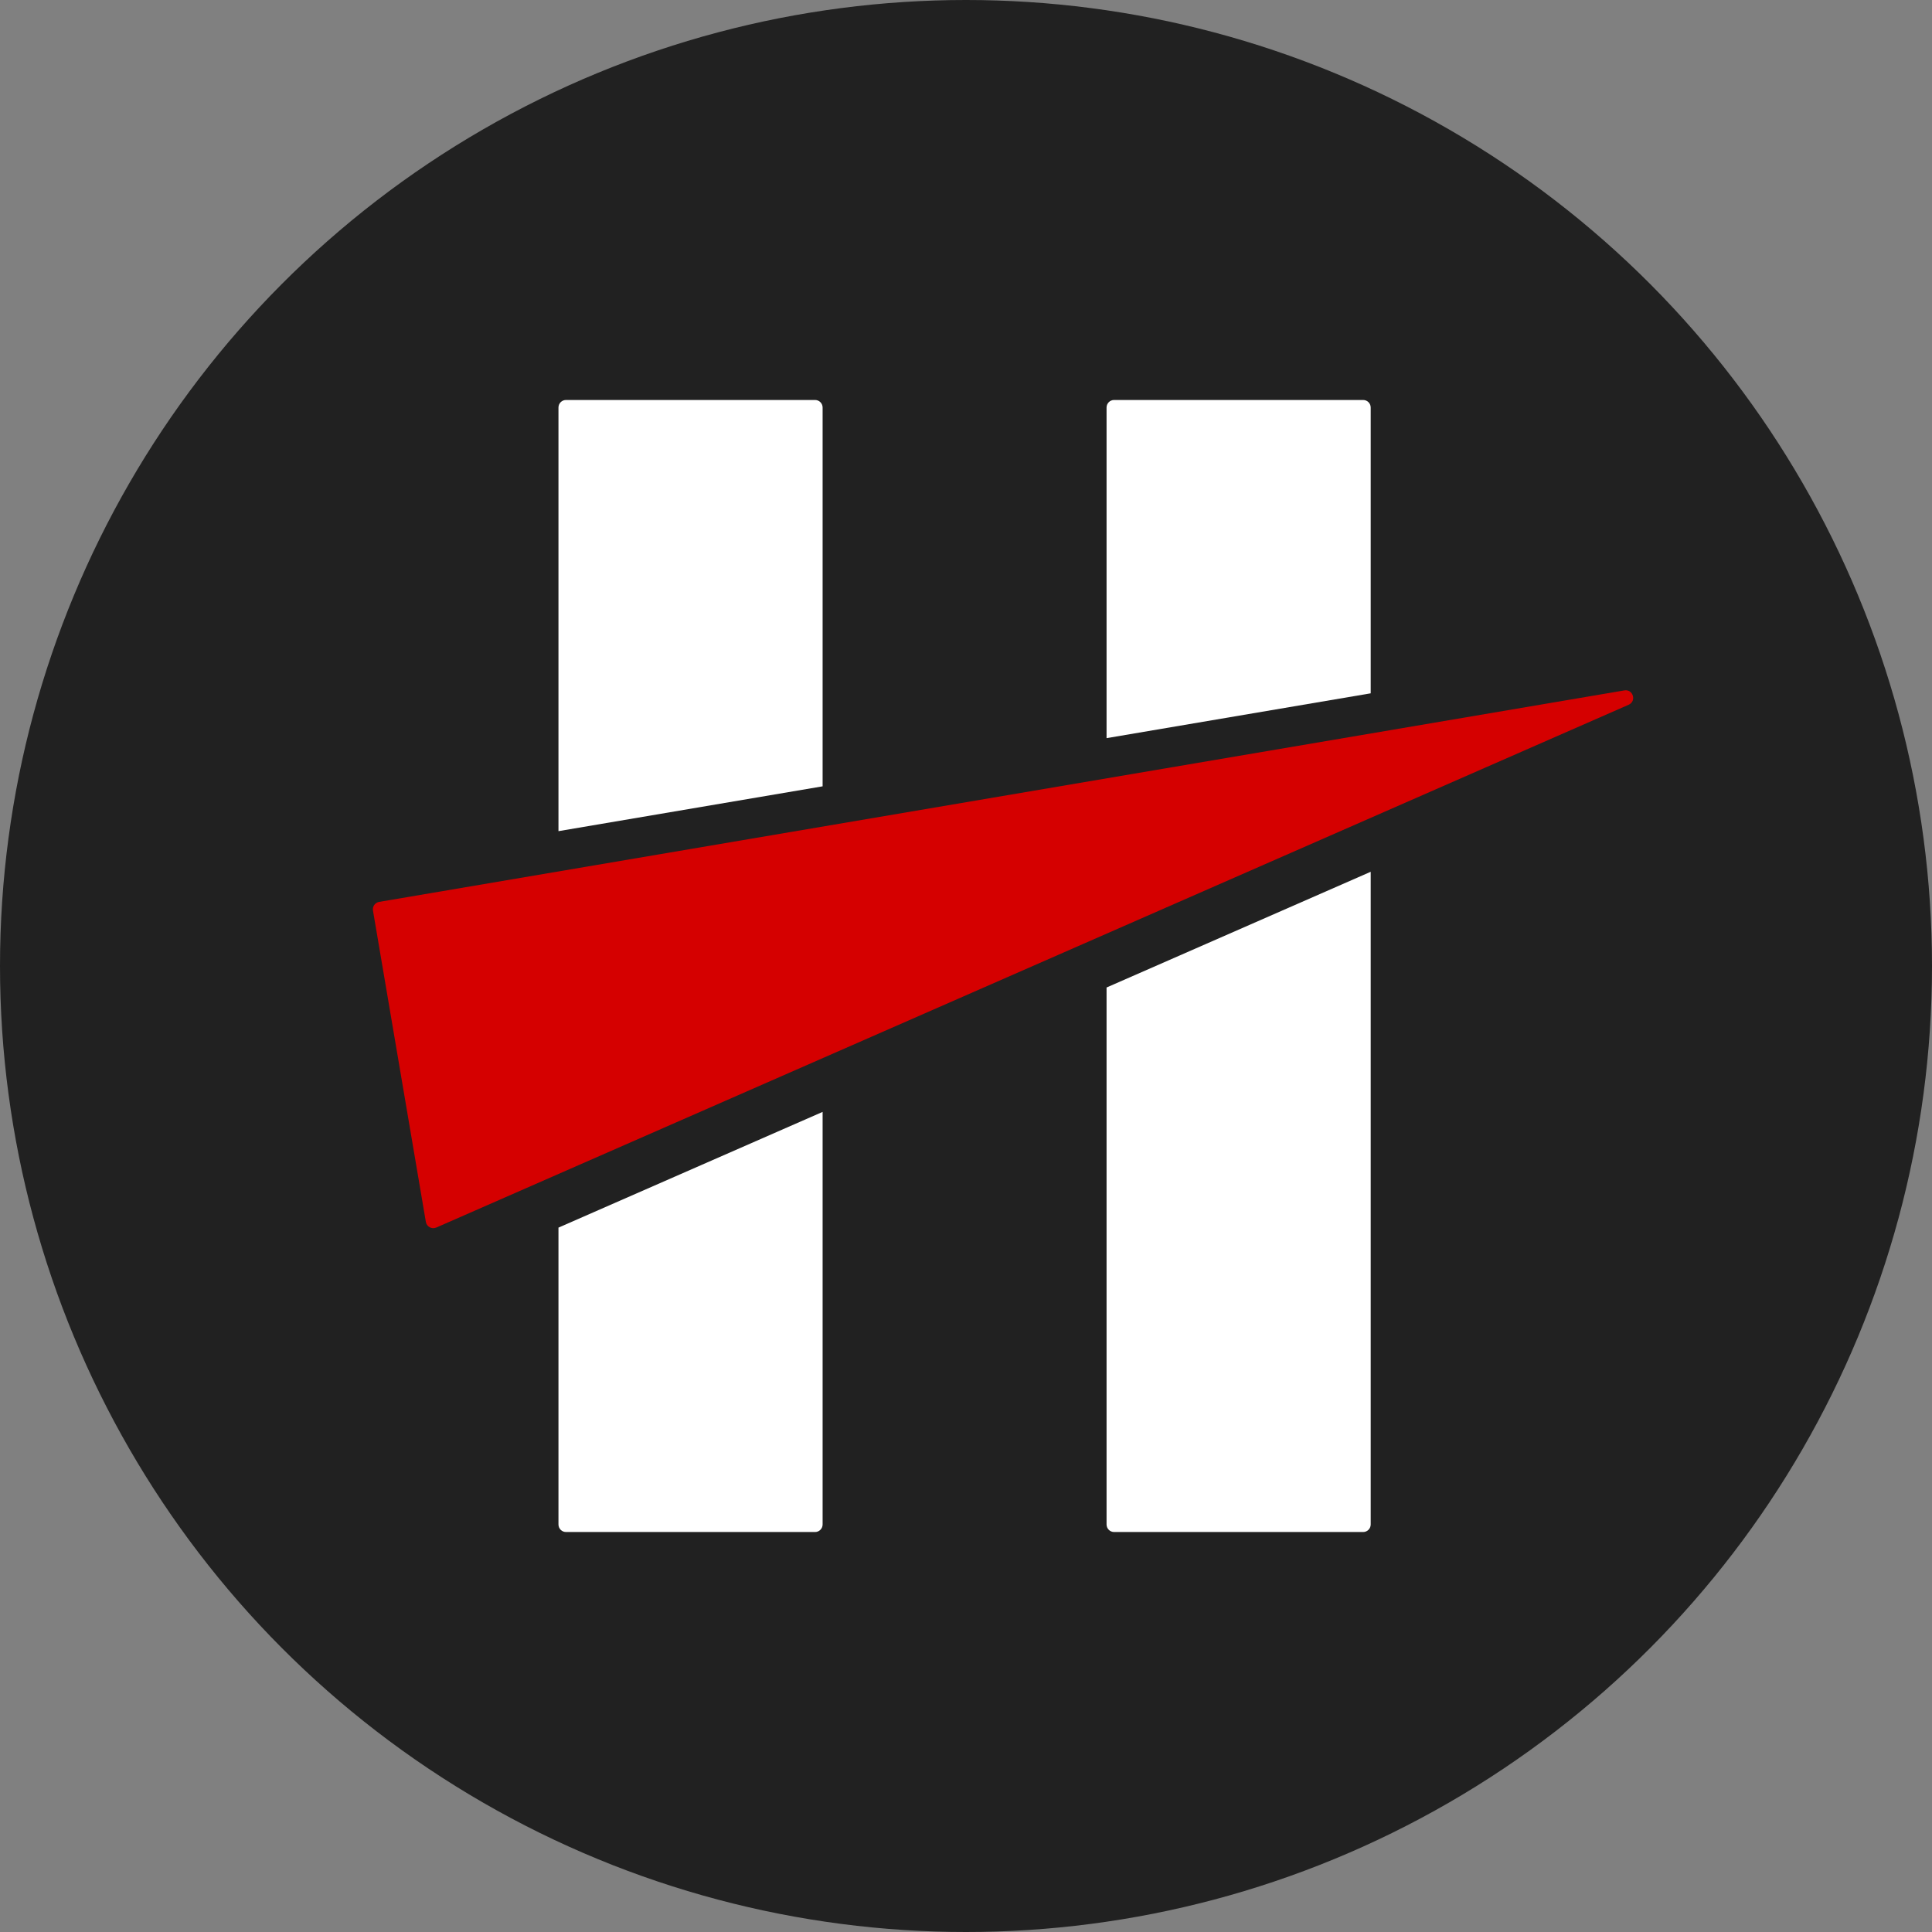 <svg width="512" height="512" viewBox="0 0 512 512" fill="none" xmlns="http://www.w3.org/2000/svg">
<rect x="0" y="0" width="512" height="512" fill="#808080" stroke="none"/>
<circle cx="256" cy="256" r="256" fill="#212121"/>
<path fill-rule="evenodd" clip-rule="evenodd" d="M150 106C148.895 106 148 106.895 148 108V220.264L218 208.385V108C218 106.895 217.105 106 216 106H150ZM218 294.665L148 325.33V404C148 405.105 148.895 406 150 406H216C217.105 406 218 405.105 218 404V294.665ZM293.25 261.699L363.25 231.033V404C363.25 405.105 362.354 406 361.25 406H295.25C294.145 406 293.25 405.105 293.25 404V261.699ZM363.25 183.737L293.25 195.616V108C293.25 106.895 294.145 106 295.25 106H361.25C362.354 106 363.25 106.895 363.25 108V183.737Z" fill="white"/>
<path d="M98.844 241.316L112.855 323.812C113.073 325.095 114.439 325.831 115.63 325.309L431.603 186.77C433.763 185.823 432.79 182.572 430.465 182.966L100.481 239.01C99.392 239.195 98.659 240.227 98.844 241.316Z" fill="#D50000"/>
</svg>
